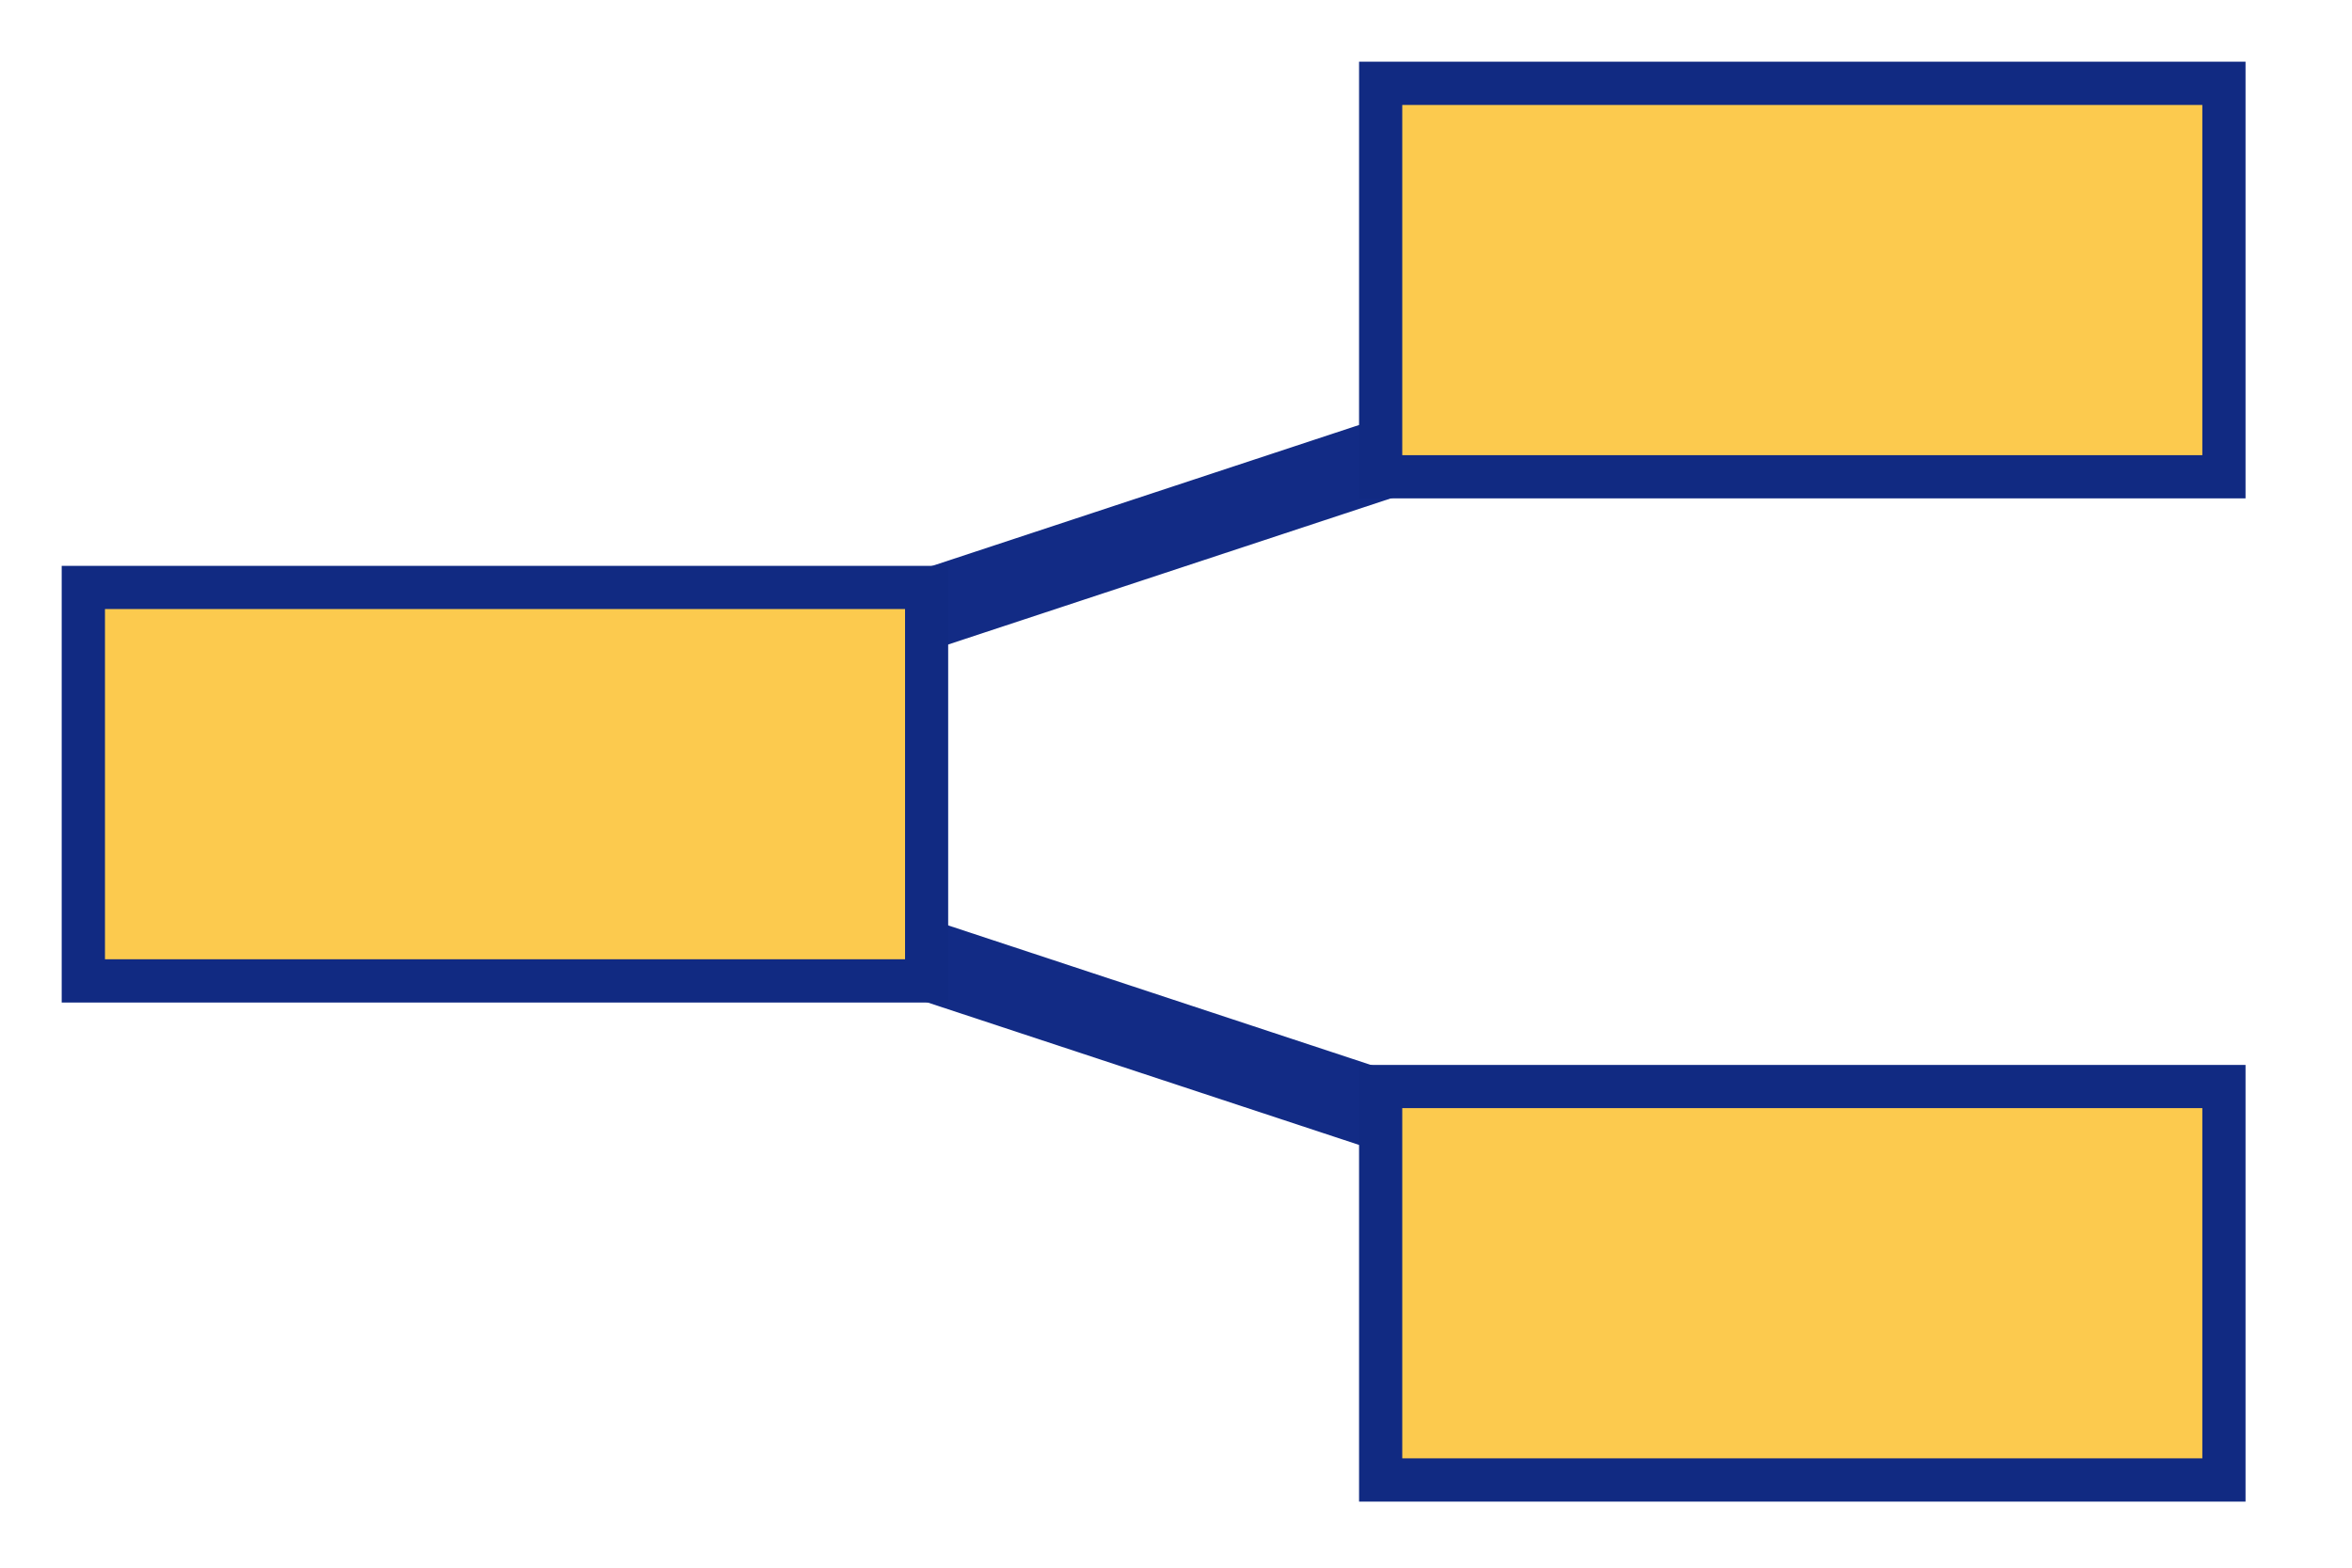 <!-- Generated by IcoMoon.io -->
<svg version="1.1" xmlns="http://www.w3.org/2000/svg" width="30" height="20" viewBox="0 0 30 20">
<title>horizontal-tree</title>
<path fill="#122b85" d="M19.957 4.556l-11.575 3.822 0.318 0.965 11.575-3.822-0.318-0.965z"></path>
<path fill="#122b85" d="M19.941 15.467l-11.575-3.822 0.318-0.965 11.575 3.822-0.318 0.965z"></path>
<path fill="#fcca4e" d="M11.819 7.495h-10.756v5.019h10.756v-5.019z"></path>
<path fill="#112a82" d="M0.787 7.219h11.307v5.571h-11.307v-5.571zM1.339 7.77v4.468h10.205v-4.468h-10.205z"></path>
<path fill="#fcca4e" d="M28.366 1.063h-10.756v5.019h10.756v-5.019z"></path>
<path fill="#112a82" d="M17.335 0.787h11.307v5.571h-11.307v-5.571zM17.886 1.339v4.468h10.205v-4.468h-10.205z"></path>
<path fill="#fcca4e" d="M28.366 13.861h-10.756v5.019h10.756v-5.019z"></path>
<path fill="#112a82" d="M17.335 13.586h11.307v5.571h-11.307v-5.571zM17.886 14.137v4.468h10.205v-4.468h-10.205z"></path>
</svg>
